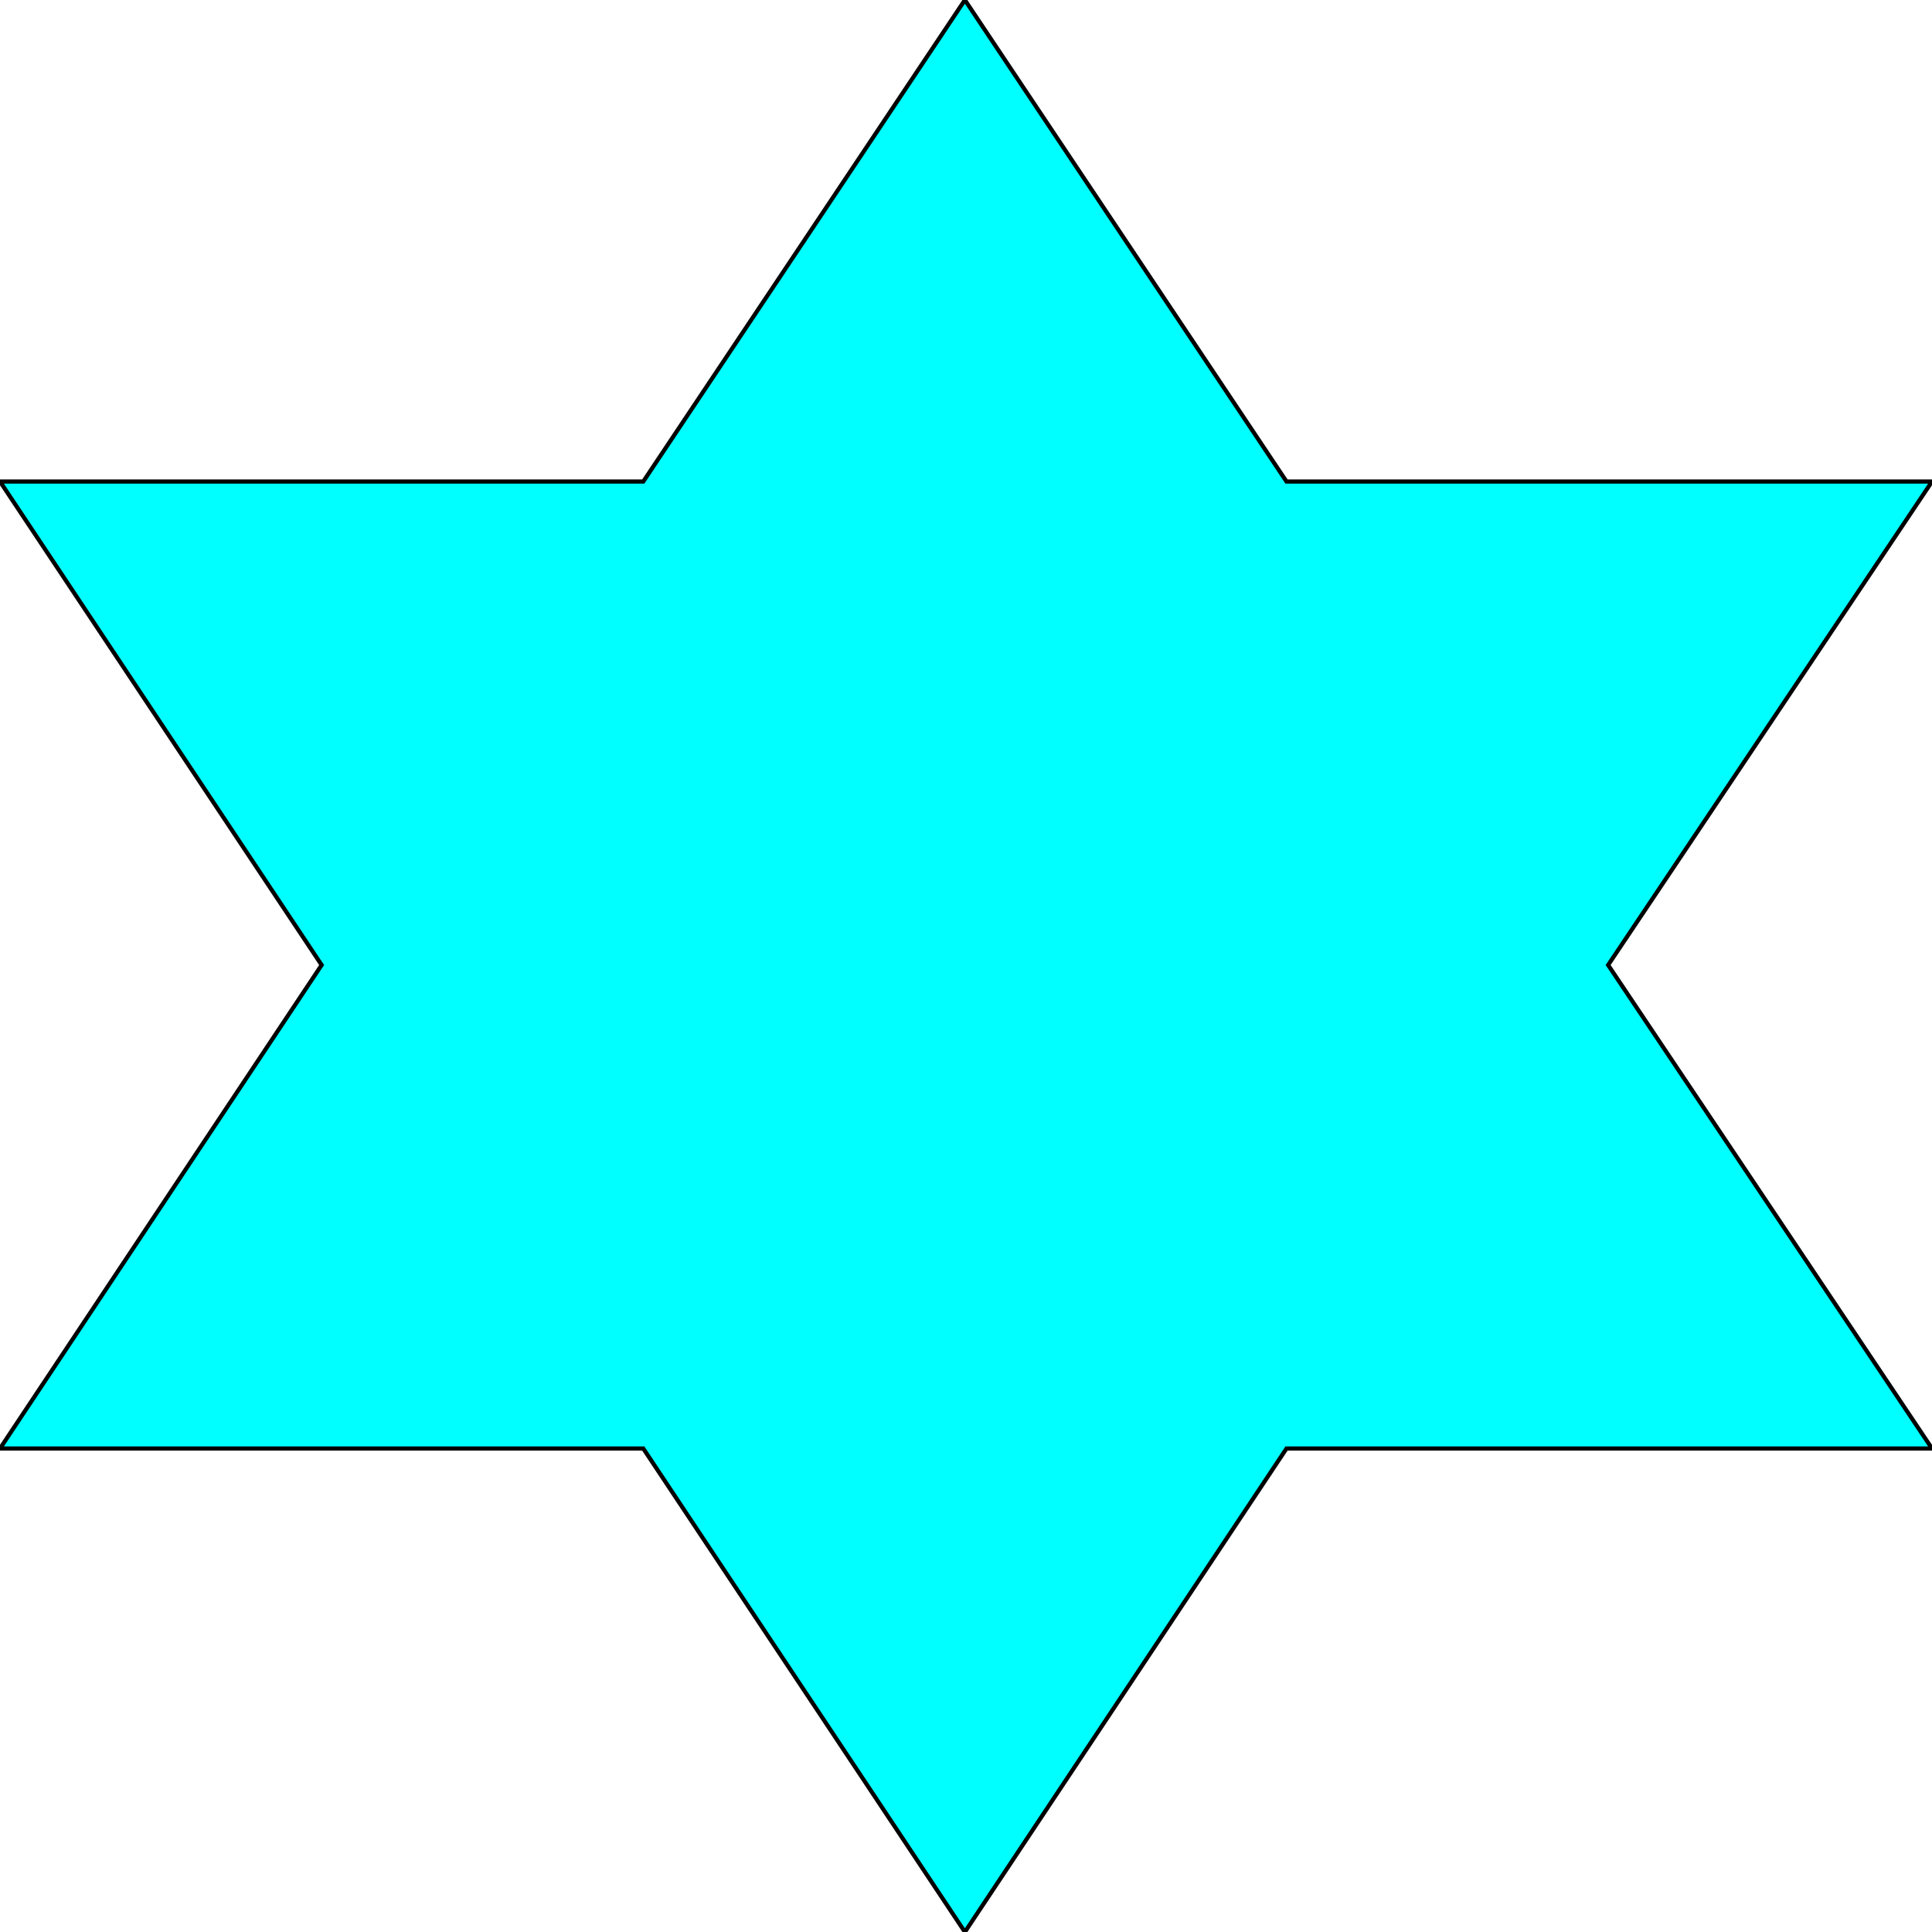 <svg width="150" height="150" viewBox="0 0 150 150" fill="none" xmlns="http://www.w3.org/2000/svg">
<g clip-path="url(#clip0_2109_209589)">
<path d="M49.942 112.462L74.913 150L99.884 112.462H150L124.855 74.925L150 37.387H99.884L74.913 0L49.942 37.387H0L24.971 74.925L0 112.462H49.942Z" fill="#00FFFF" stroke="black" stroke-width="0.323"/>
</g>
<defs>
<clipPath id="clip0_2109_209589">
<rect width="150" height="150" fill="white"/>
</clipPath>
</defs>
</svg>
